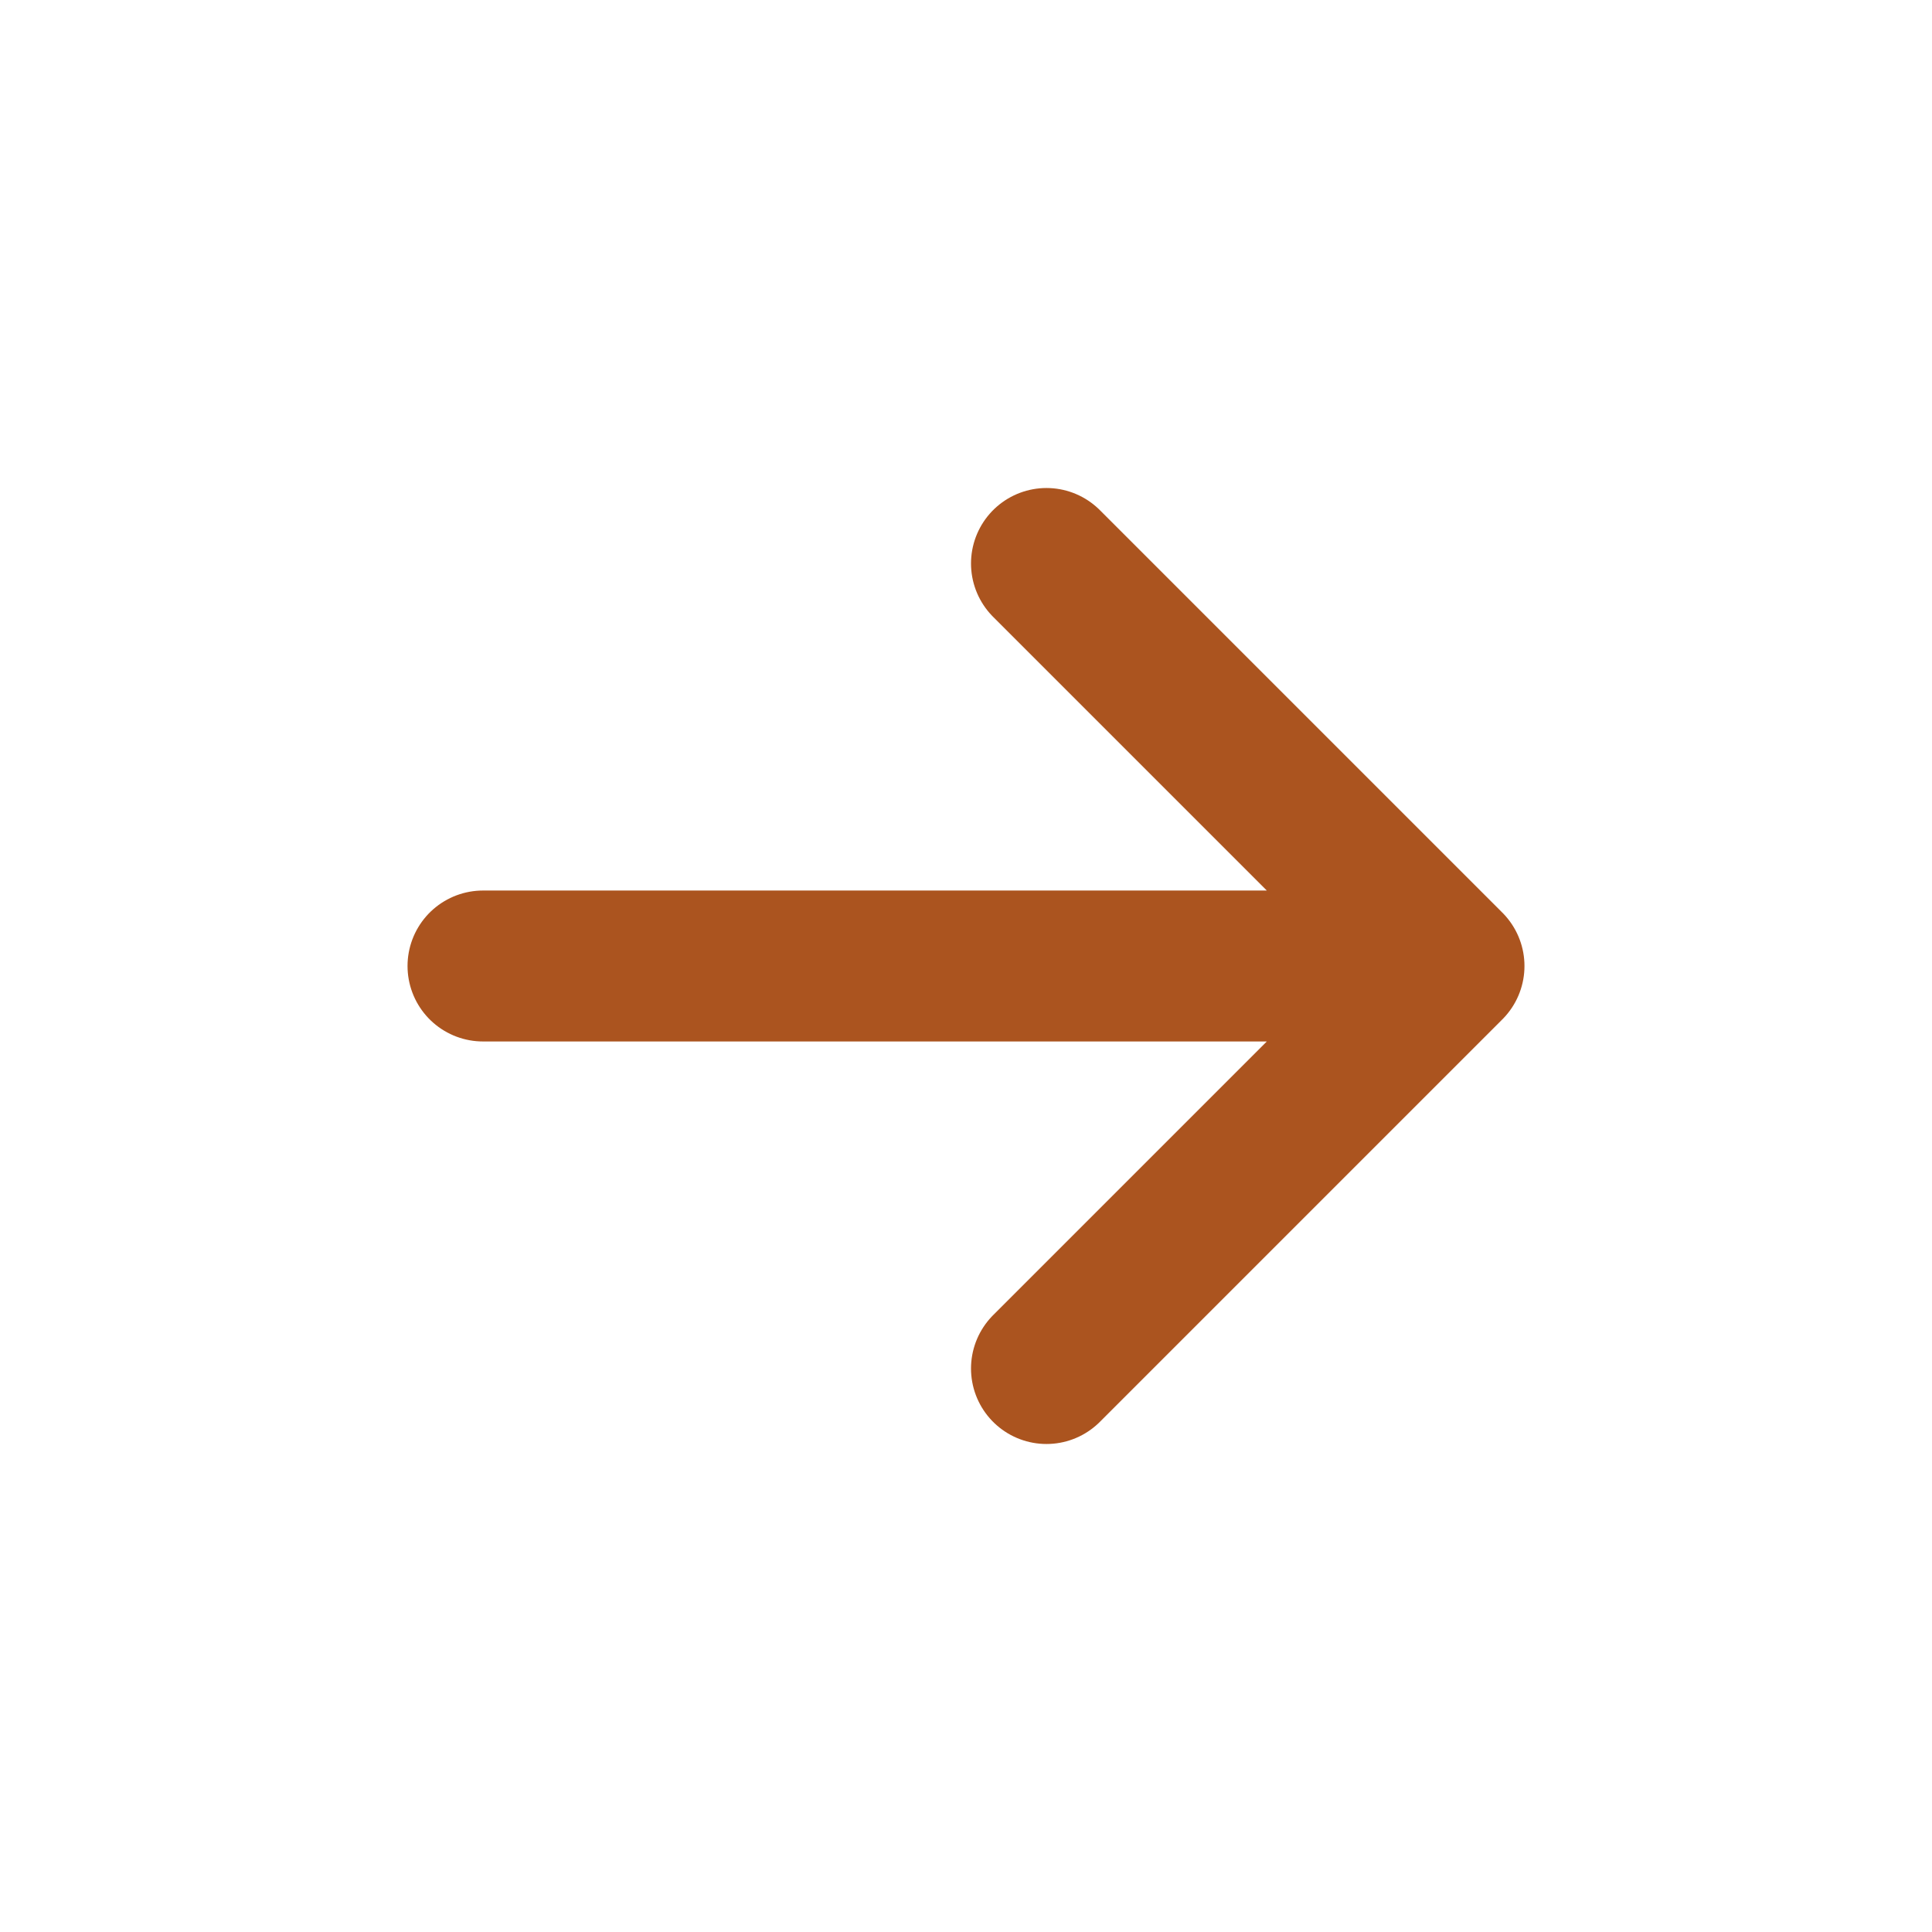 <svg width="32" height="32" viewBox="0 0 32 32" fill="none" xmlns="http://www.w3.org/2000/svg">
<path d="M8 16H24M24 16L17.333 9.333M24 16L17.333 22.667" stroke="#AB541F" stroke-width="2.5" stroke-linecap="round" stroke-linejoin="round"/>
</svg>
